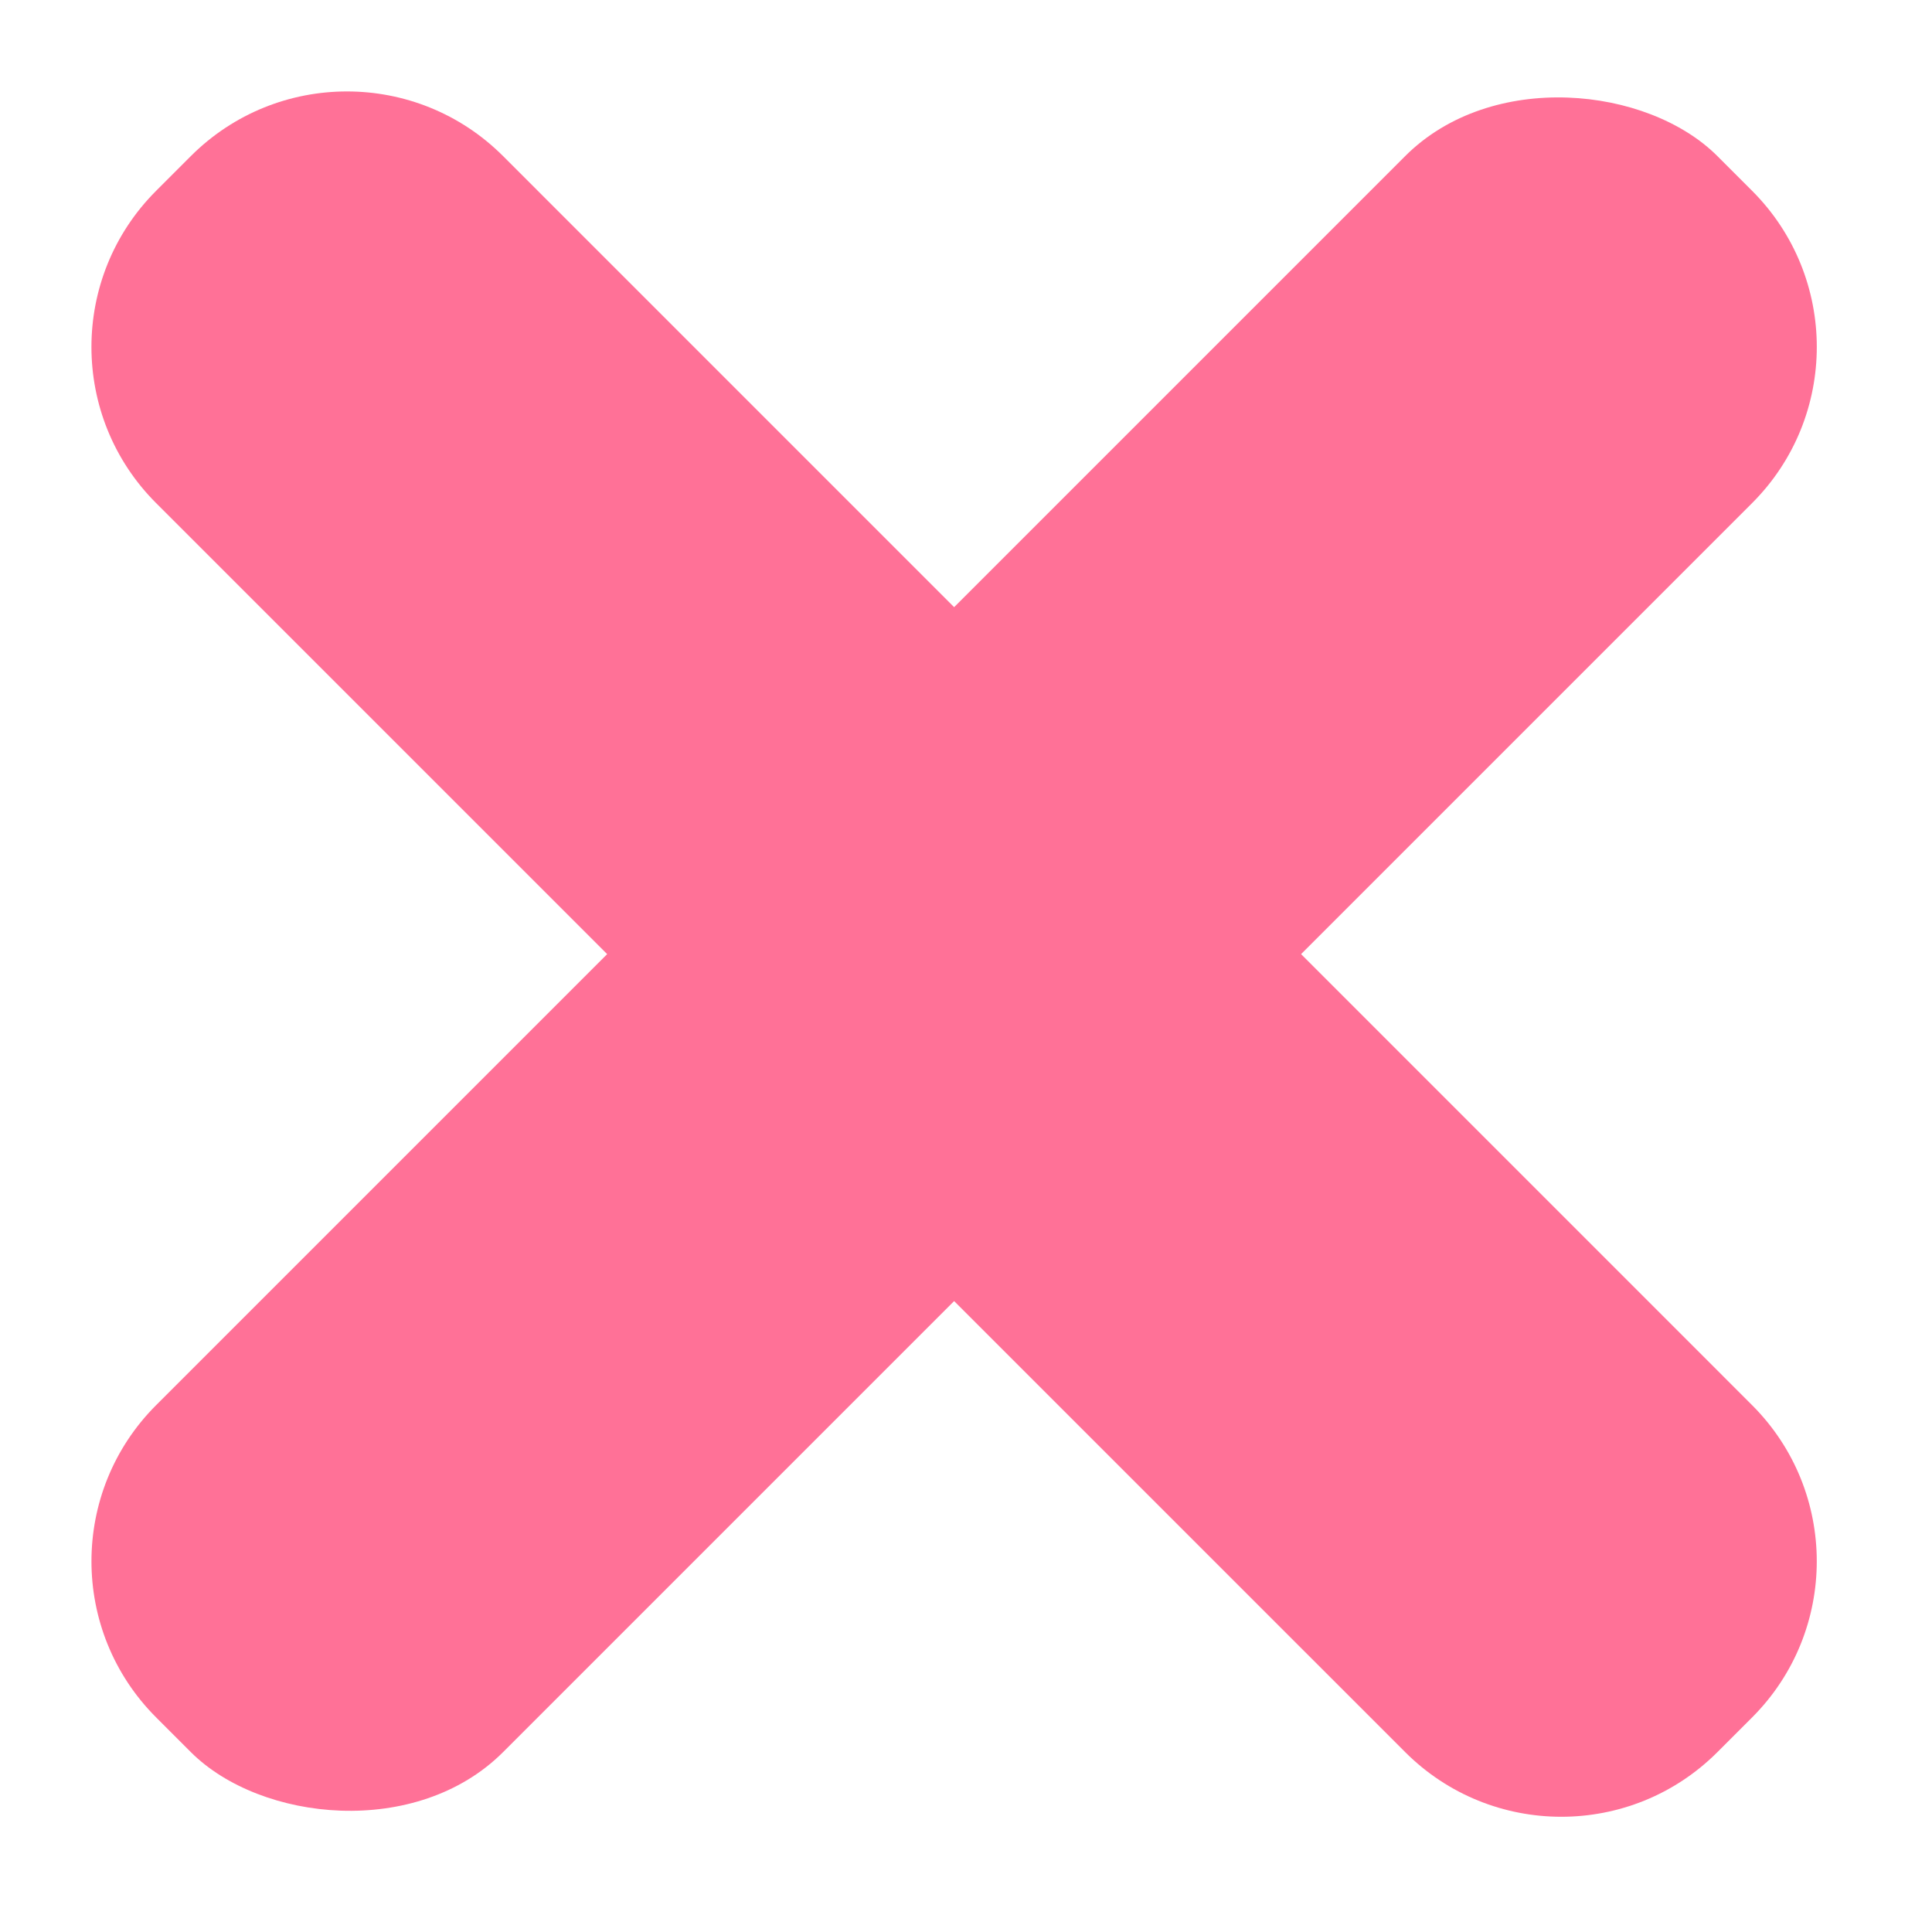<svg width="35" height="35" viewBox="0 0 35 35" fill="none" xmlns="http://www.w3.org/2000/svg">
<rect y="28.284" width="40" height="8.889" rx="4" transform="rotate(-45 0 28.284)" fill="#FF7197"/>
<path d="M3.457 2.828C5.019 1.266 7.552 1.266 9.114 2.828L31.741 25.456C33.303 27.018 33.303 29.55 31.741 31.113L31.113 31.741C29.551 33.303 27.018 33.303 25.456 31.741L2.828 9.114C1.266 7.552 1.266 5.019 2.828 3.457L3.457 2.828Z" fill="#FF7197"/>
</svg>
